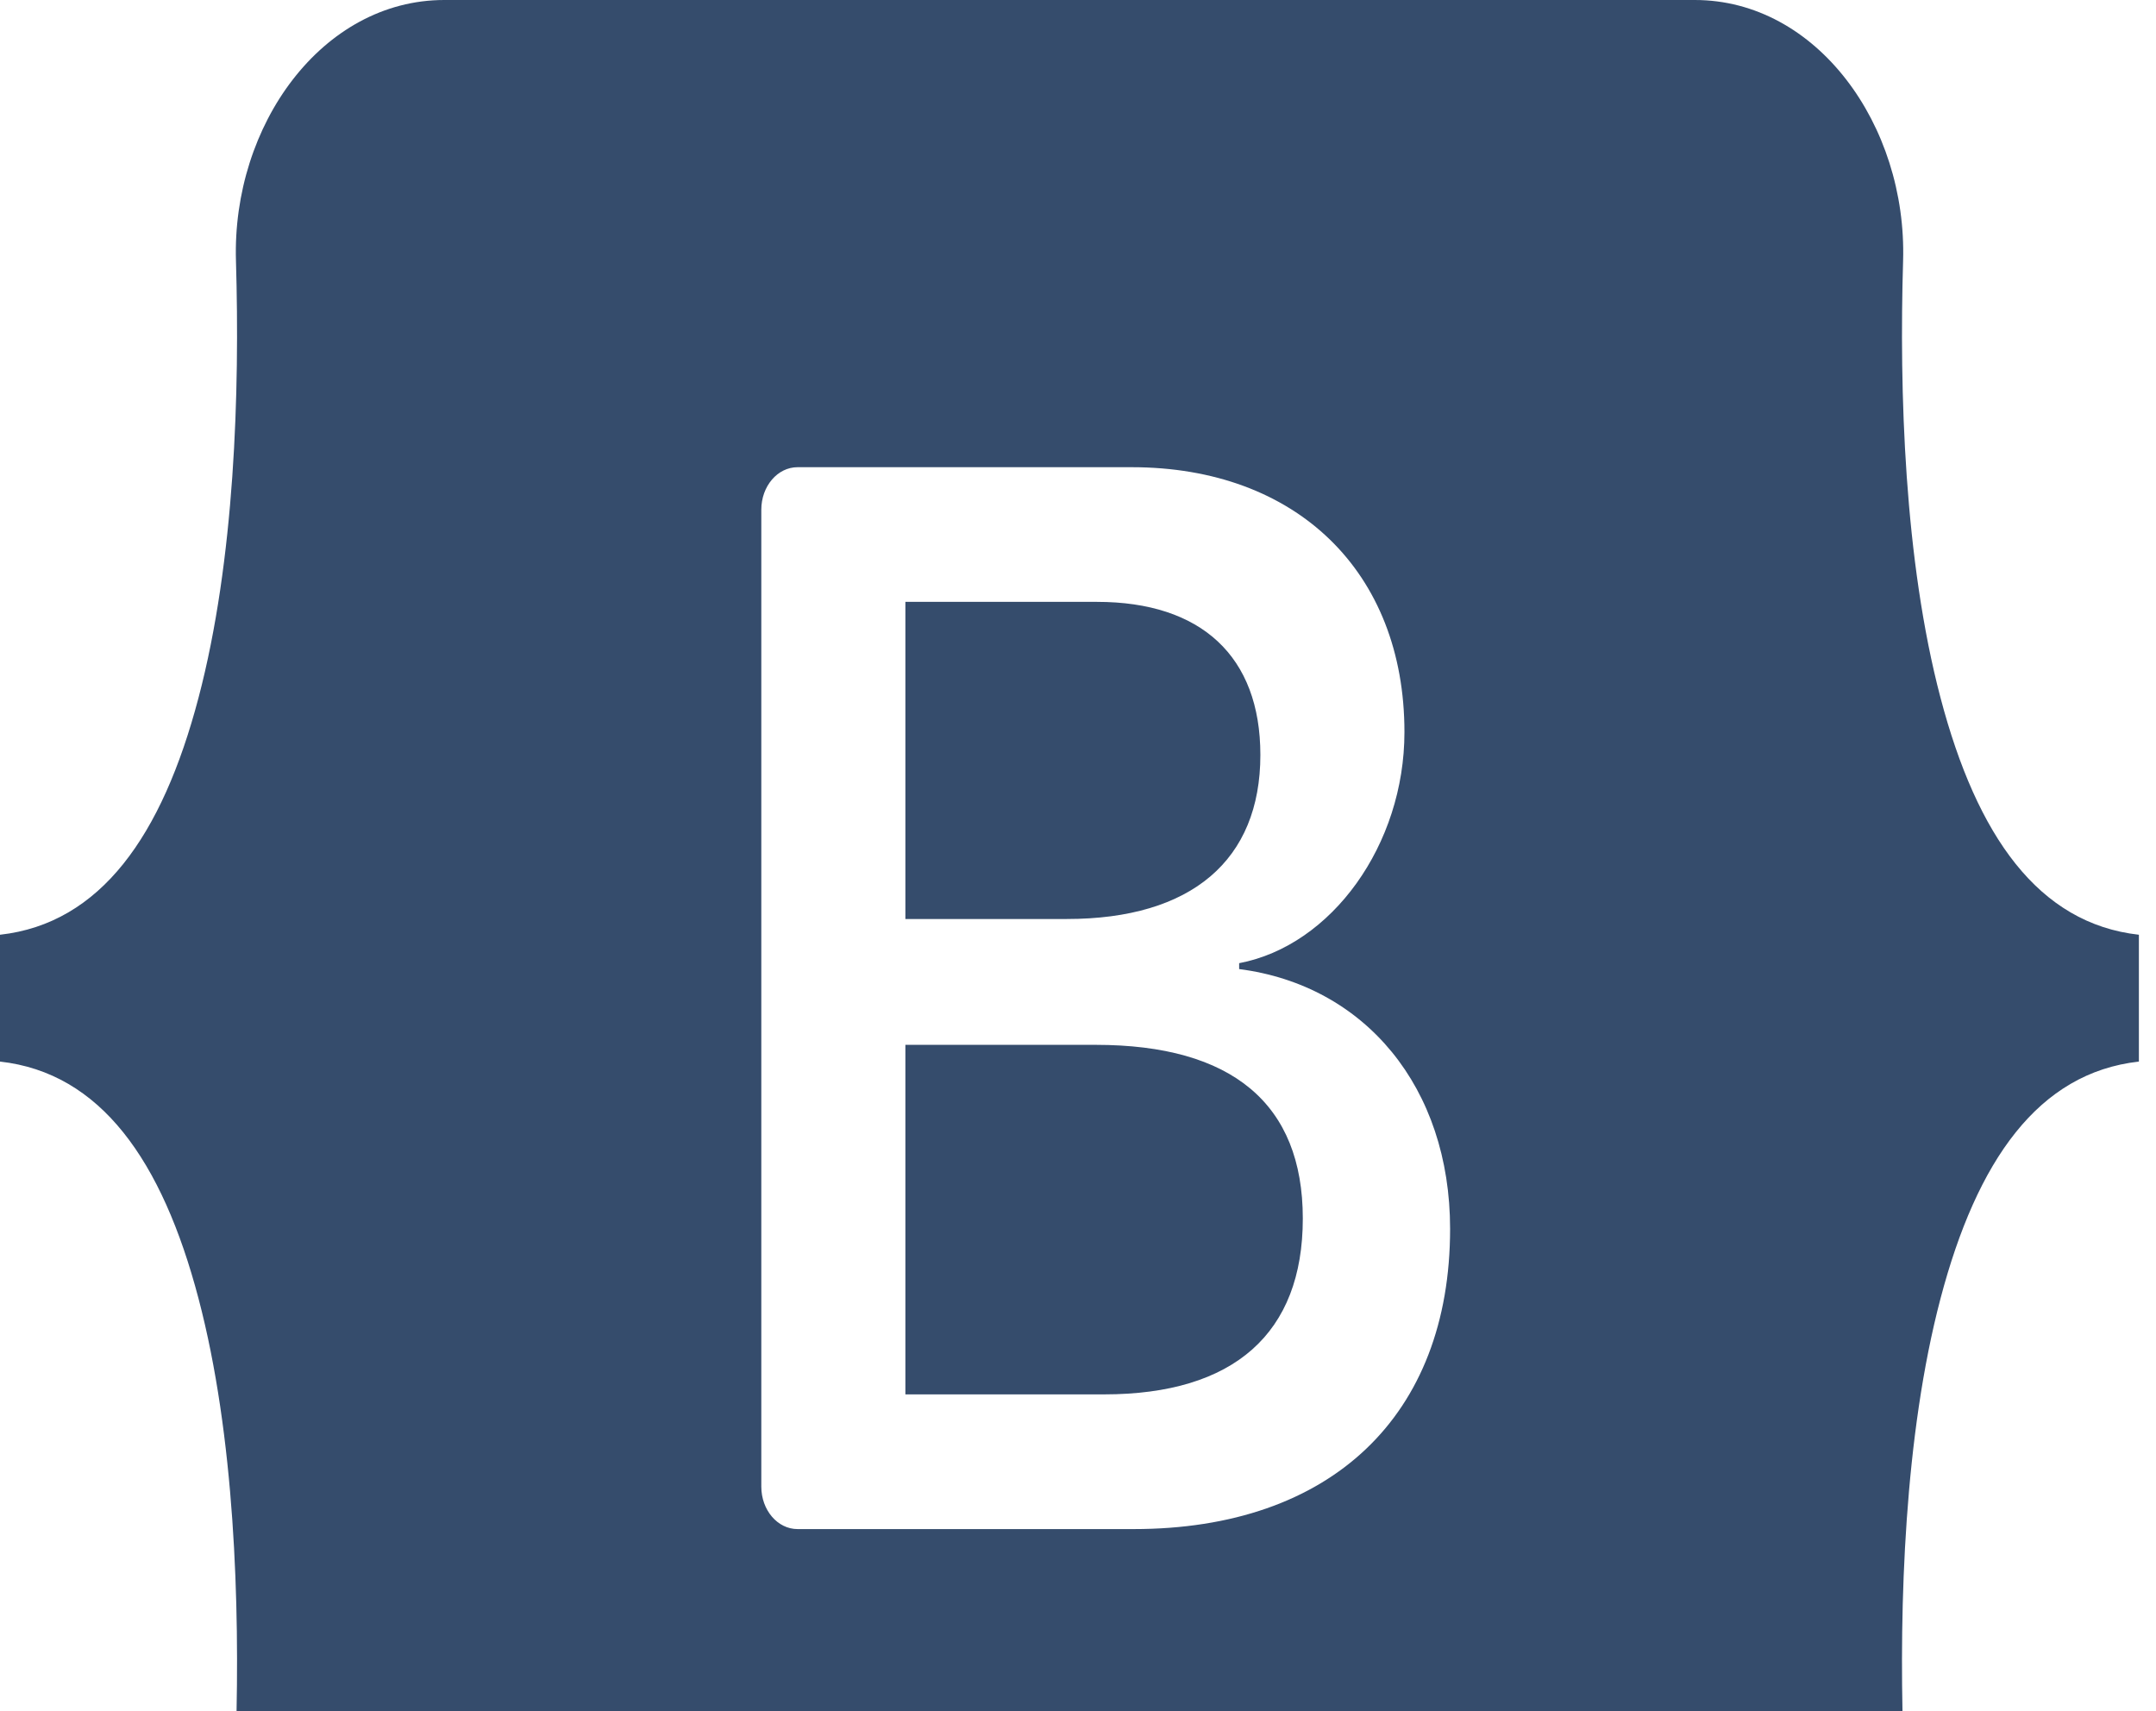 <svg width="63" height="50" viewBox="0 0 63 50" fill="none" xmlns="http://www.w3.org/2000/svg">
<g clip-path="url(#clip0_151_77)">
<path d="M12.982 0C9.415 0 6.776 3.657 6.895 7.623C7.008 11.433 6.861 16.368 5.8 20.392C4.737 24.429 2.938 26.985 0 27.314V31.02C2.938 31.348 4.737 33.905 5.8 37.941C6.861 41.965 7.008 46.9 6.895 50.71C6.776 54.676 9.415 58.333 12.982 58.333H49.523C53.09 58.333 55.728 54.676 55.61 50.71C55.496 46.9 55.644 41.965 56.704 37.941C57.768 33.905 59.562 31.348 62.5 31.02V27.314C59.562 26.985 57.768 24.429 56.704 20.392C55.644 16.369 55.496 11.433 55.61 7.623C55.728 3.658 53.09 0 49.523 0H12.981H12.982ZM42.373 35.908C42.373 41.369 38.896 44.681 33.127 44.681H23.305C22.72 44.681 22.246 44.125 22.246 43.44V14.894C22.246 14.208 22.72 13.652 23.305 13.652H33.07C37.881 13.652 41.039 16.706 41.039 21.393C41.039 24.684 38.915 27.63 36.209 28.145V28.317C39.892 28.791 42.373 31.779 42.373 35.908ZM32.056 17.587H26.456V26.854H31.172C34.818 26.854 36.829 25.134 36.829 22.059C36.829 19.178 35.1 17.587 32.056 17.587ZM26.456 30.532V40.745H32.262C36.058 40.745 38.069 38.961 38.069 35.606C38.069 32.252 36.002 30.531 32.017 30.531H26.456V30.532Z" fill="#354C6C"/>
</g>
<defs>
<clipPath id="clip0_151_77">
<rect width="62.5" height="50" fill="white"/>
</clipPath>
</defs>
</svg>
